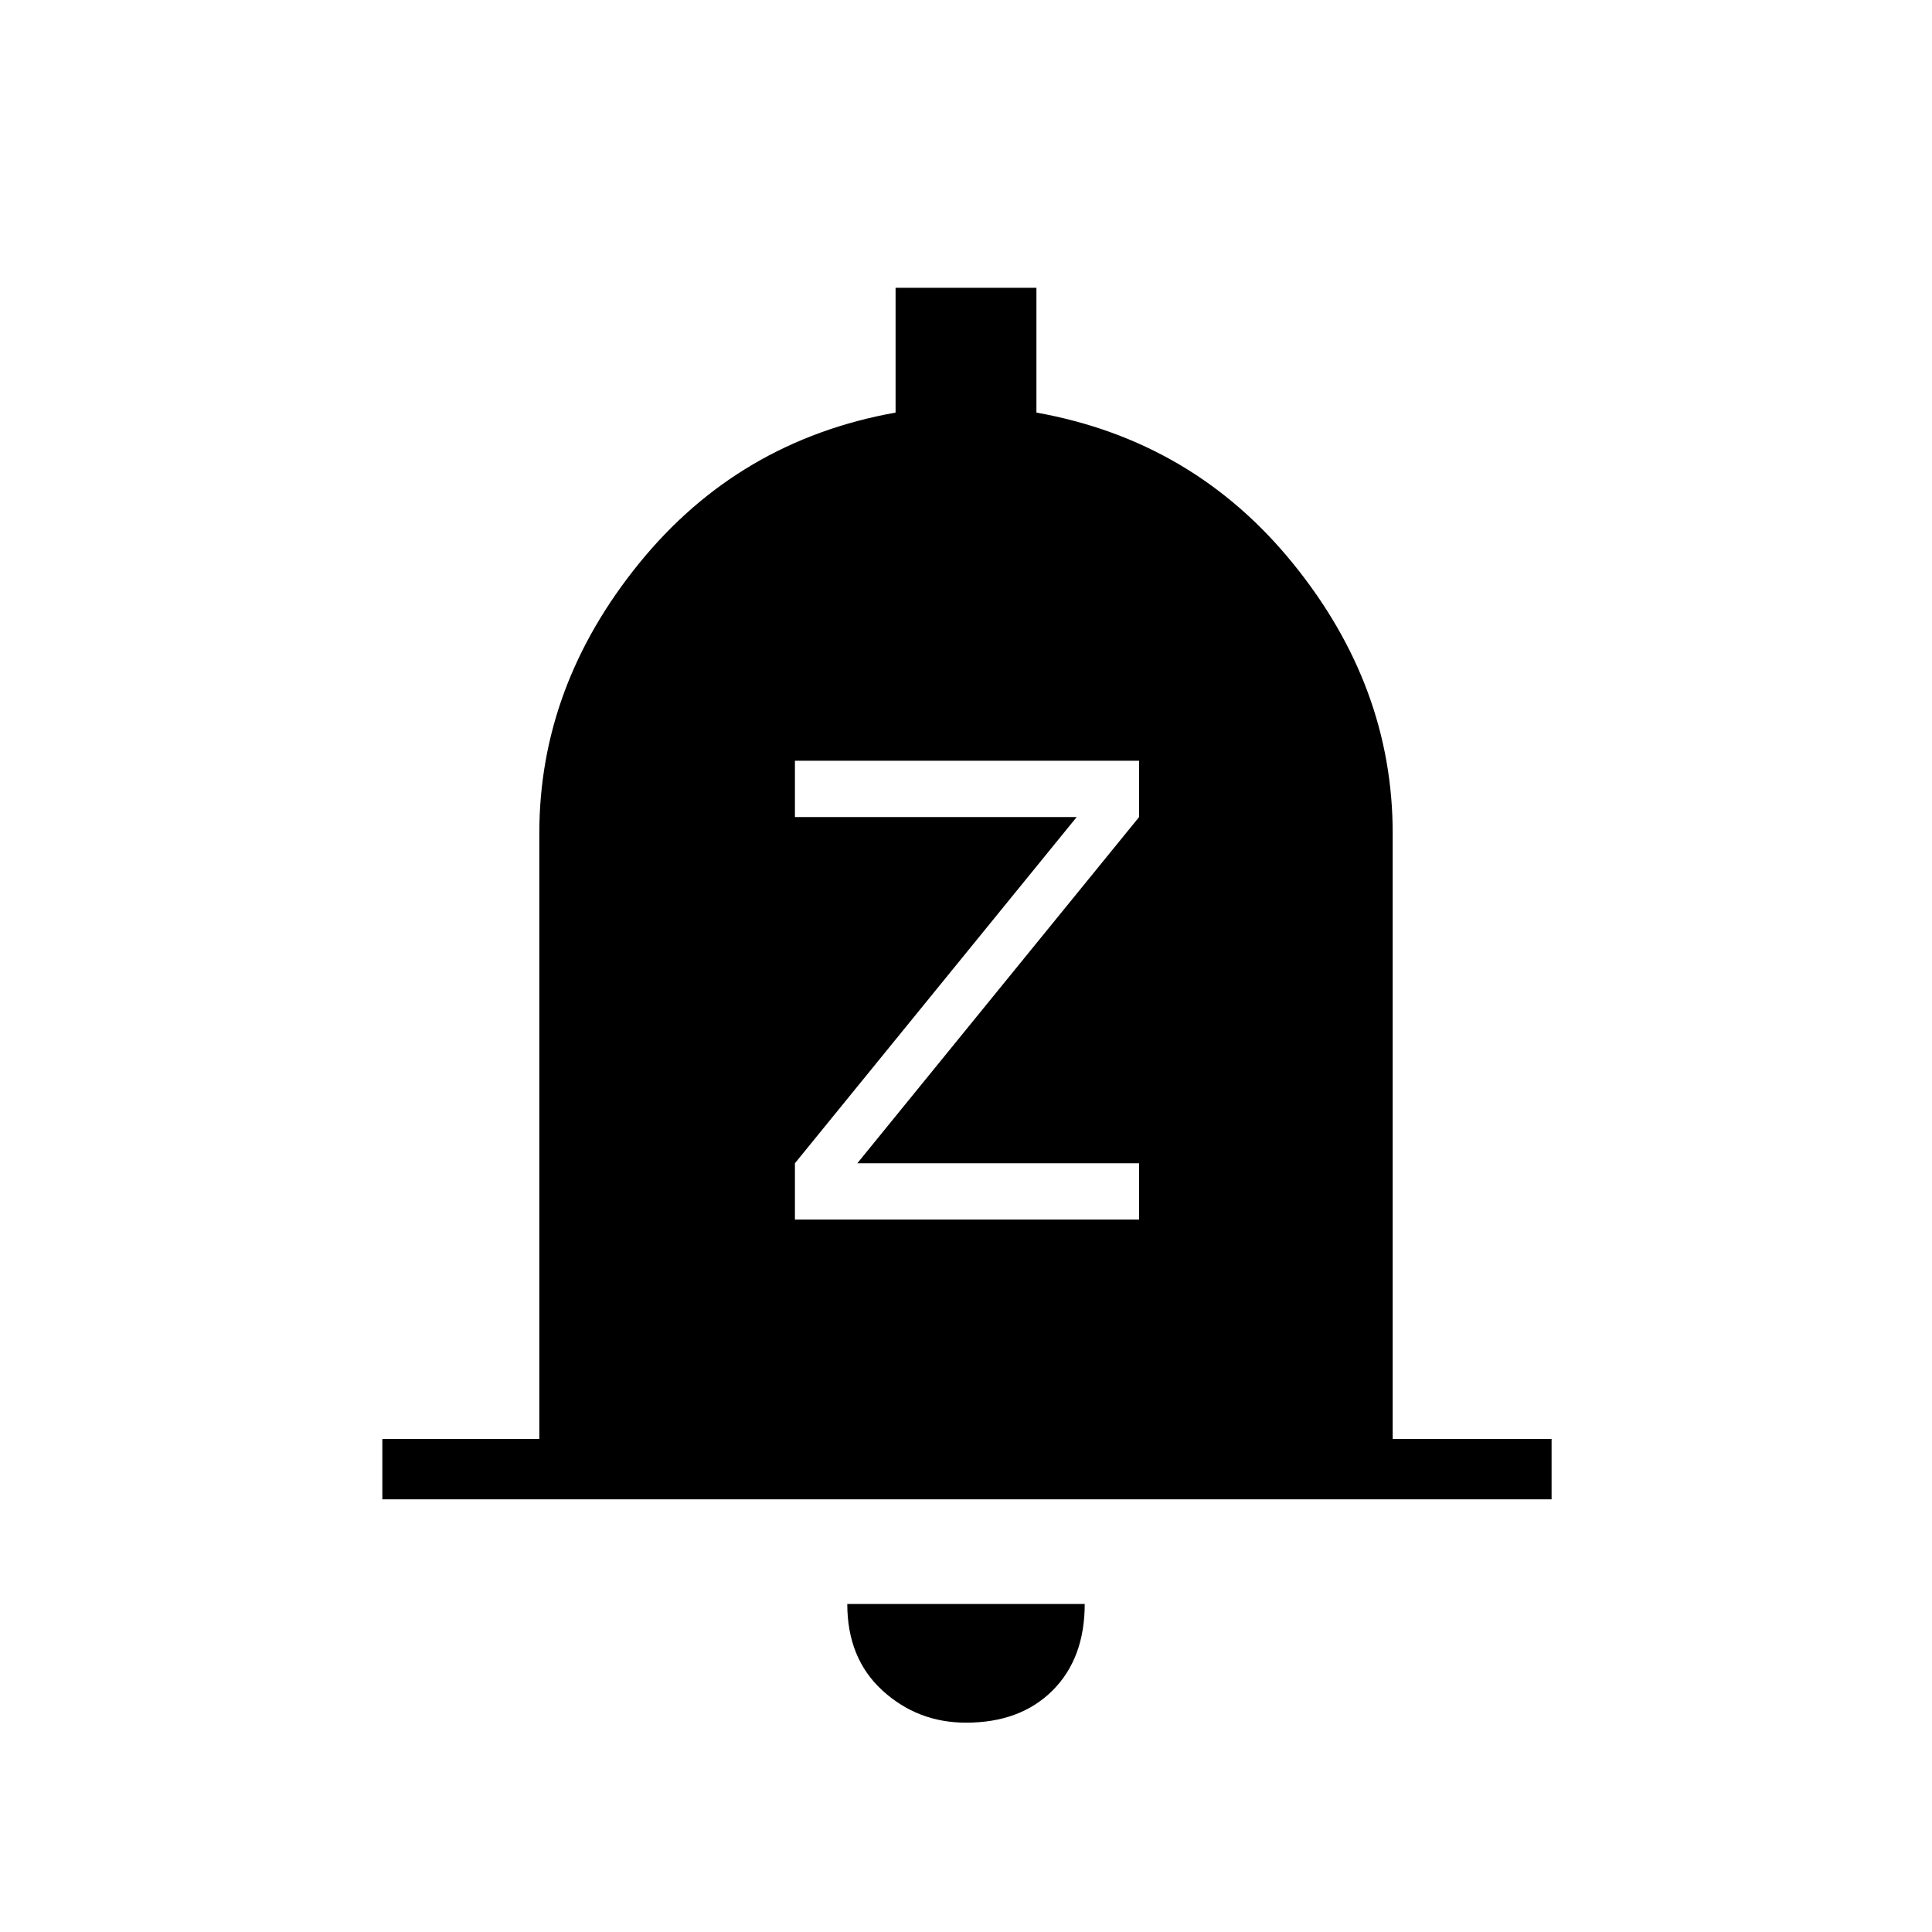<svg xmlns="http://www.w3.org/2000/svg" height="20" width="20"><path d="M8.229 12.625H11.792V12.042H8.875L11.792 8.458V7.875H8.229V8.458H11.146L8.229 12.042ZM3.958 15.521V14.896H5.583V8.625Q5.583 7.104 6.615 5.833Q7.646 4.562 9.271 4.271V2.979H10.729V4.271Q12.354 4.562 13.385 5.833Q14.417 7.104 14.417 8.625V14.896H16.062V15.521ZM10 17.833Q9.5 17.833 9.135 17.5Q8.771 17.167 8.771 16.604H11.229Q11.229 17.167 10.896 17.5Q10.562 17.833 10 17.833Z"/></svg>